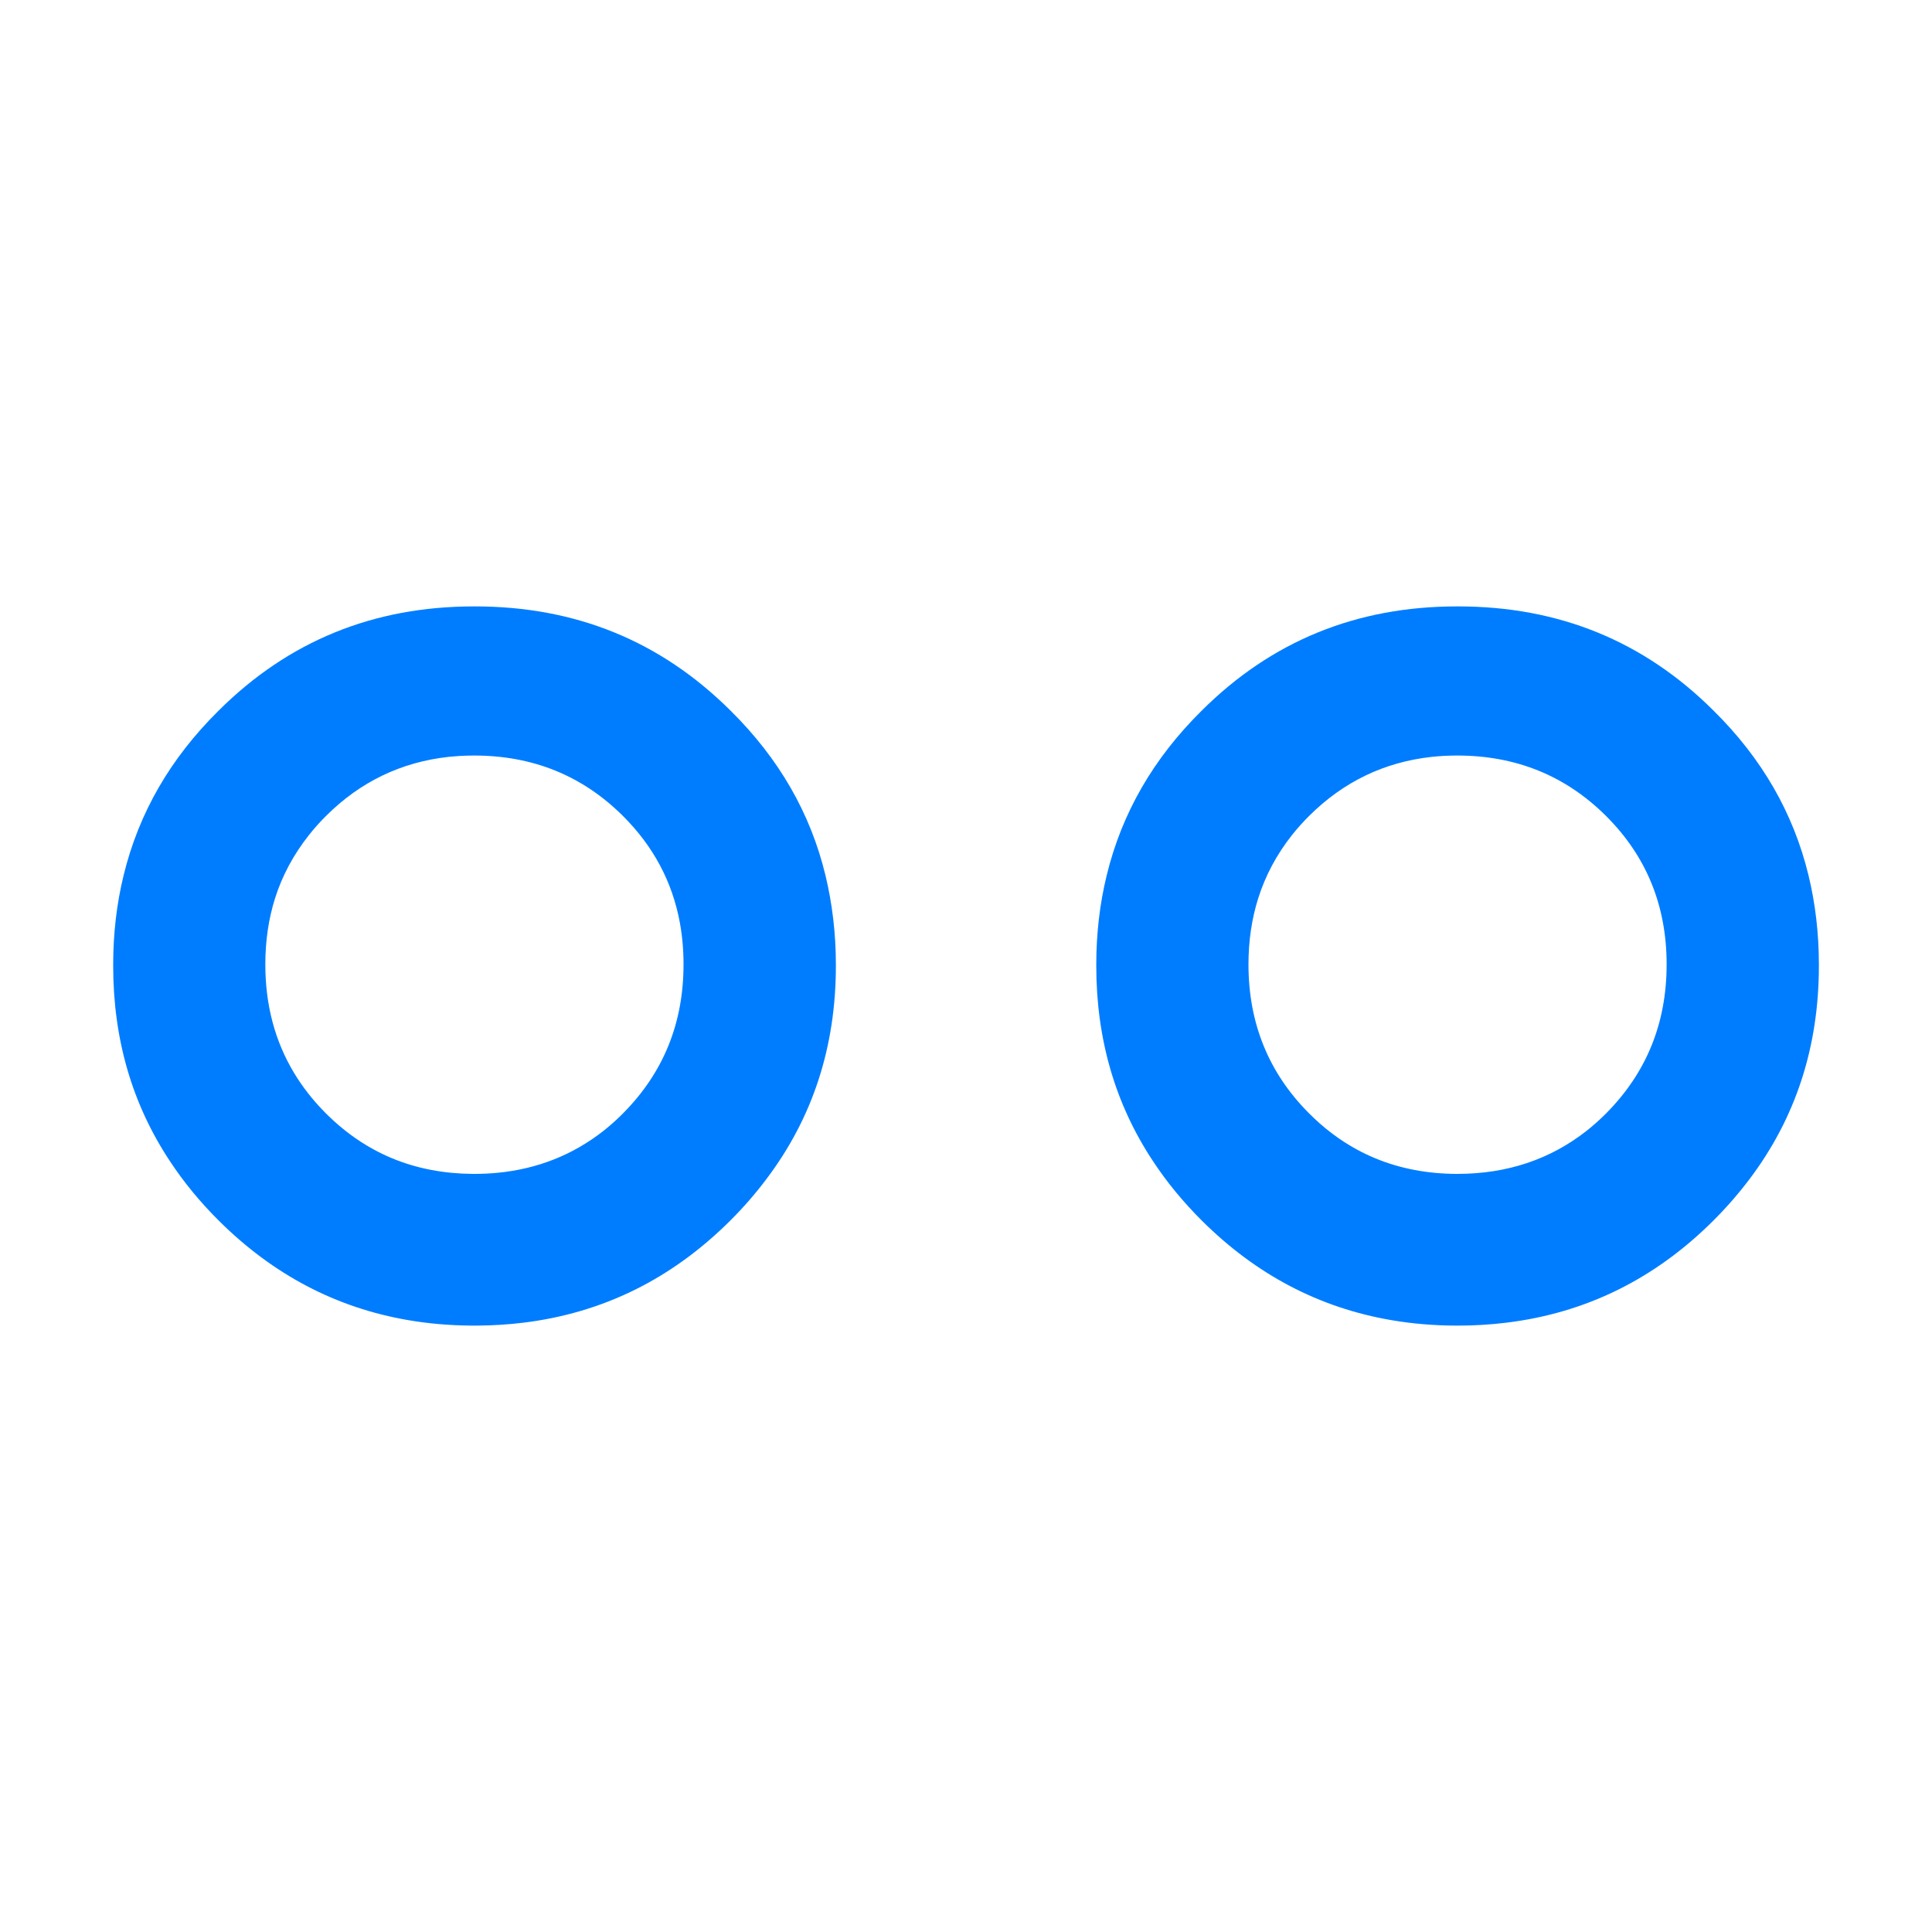 <svg height="48" viewBox="0 -960 960 960" width="48" xmlns="http://www.w3.org/2000/svg"><path fill="rgb(0, 125, 255)" d="m724.14-301.31c-11.35 0-22.32-.92-32.89-2.74-35.76-6.14-67.09-22.59-93.99-49.37-9.41-9.36-17.54-19.26-24.4-29.7-18.75-28.34-28.13-60.65-28.13-97.03v-.48c0-15.55 1.76-30.48 5.19-44.43 7.52-30.96 23.2-58.09 47.11-81.74 34.83-34.75 77.16-51.88 126.92-51.88h.041.149.03.011.03.099.03.011.03.149.041c49.76 0 92.1 17.08 126.93 51.83 23.909 23.61 39.589 50.74 47.109 81.68 3.44 14.09 5.19 29.01 5.19 44.49v.54c0 40.29-11.49 75.57-34.43 105.99-5.41 7.19-11.449 14.12-18.129 20.78-29.07 28.96-63.31 45.79-102.74 50.61-7.84.96-15.88 1.45-24.12 1.45-.011 0-.026 0-.041 0-.019 0-.045 0-.069 0-.014 0-.027 0-.041 0-.016 0-.033 0-.049 0-.014 0-.027 0-.041 0zm64.31-96.85c3.34-2.65 6.57-5.54 9.69-8.68 19.99-20.17 30-44.76 30-73.96 0-29.18-10.06-53.8-30.15-73.79-20.095-19.99-44.739-29.98-73.91-29.99-4.312.01-8.506.22-12.609.66-23.58 2.58-43.9 12.35-60.95 29.32-3.07 3.06-5.91 6.23-8.51 9.5-7.61 9.61-13.23 20.12-16.84 31.54-3.2 10.19-4.81 21.11-4.81 32.76 0 29.19 10.01 53.84 30.02 73.94 7.34 7.37 15.29 13.39 23.85 18.05 11.75 6.39 24.65 10.25 38.7 11.58 3.663.35 7.407.53 11.23.53 24.681-.01 46.104-7.17 64.289-21.46zm-552.6 96.85c-.003 0-.006 0-.009 0 0 0 0 0-.1 0h-.001c-.003 0-.019 0-.09 0-.003 0-.006 0-.009 0-.755 0-1.508-.01-2.26-.02-10.544-.11-20.757-1.02-30.621-2.72-35.76-6.14-67.09-22.59-93.99-49.37-9.41-9.36-17.54-19.26-24.4-29.7-18.75-28.34-28.13-60.65-28.13-97.03v-.48c0-15.55 1.76-30.48 5.19-44.43 7.52-30.96 23.2-58.09 47.11-81.74 34.83-34.75 77.16-51.88 126.92-51.88h.081.109.03.061.079.03.19.001c49.8 0 92.1 17.08 127 51.83 23.9 23.61 39.6 50.74 47.1 81.68 3.4 14.09 5.2 29.01 5.2 44.49v.54c0 40.29-11.5 75.57-34.5 105.99-5.4 7.19-11.4 14.12-18.1 20.78-29.1 28.96-63.3 45.79-102.7 50.61-7.467.91-15.023 1.39-22.837 1.44-.451 0-.902.01-1.354.01zm-74-105.55c.407.41.816.81 1.227 1.22 7.042 6.81 14.541 12.43 22.664 16.83 11.7 6.39 24.6 10.25 38.7 11.58 3.349.32 6.697.49 10.12.52.361.01.722.01 1.085.01 3.976 0 7.87-.19 11.68-.56 19.833-1.93 37.374-8.9 52.634-20.9 2.872-2.28 5.662-4.73 8.371-7.38.439-.43.875-.86 1.31-1.3 20-20.17 30-44.76 30-73.96 0-7.2-.608-14.12-1.827-20.76-3.737-20.28-13.179-37.97-28.314-53.03-20.092-19.99-44.73-29.98-73.895-29.99-2.402.01-4.745.07-7.044.2-1.749.1-3.479.24-5.194.41-.142.02-.284.03-.426.05-23.5 2.58-43.9 12.35-60.9 29.32-3.1 3.06-5.9 6.23-8.5 9.5-7.6 9.61-13.3 20.12-16.9 31.54-3.2 10.19-4.8 21.11-4.8 32.76 0 20.15 4.762 38.13 14.286 53.94 4.28 7.11 9.521 13.77 15.723 20z" stroke-width=".05"/></svg>